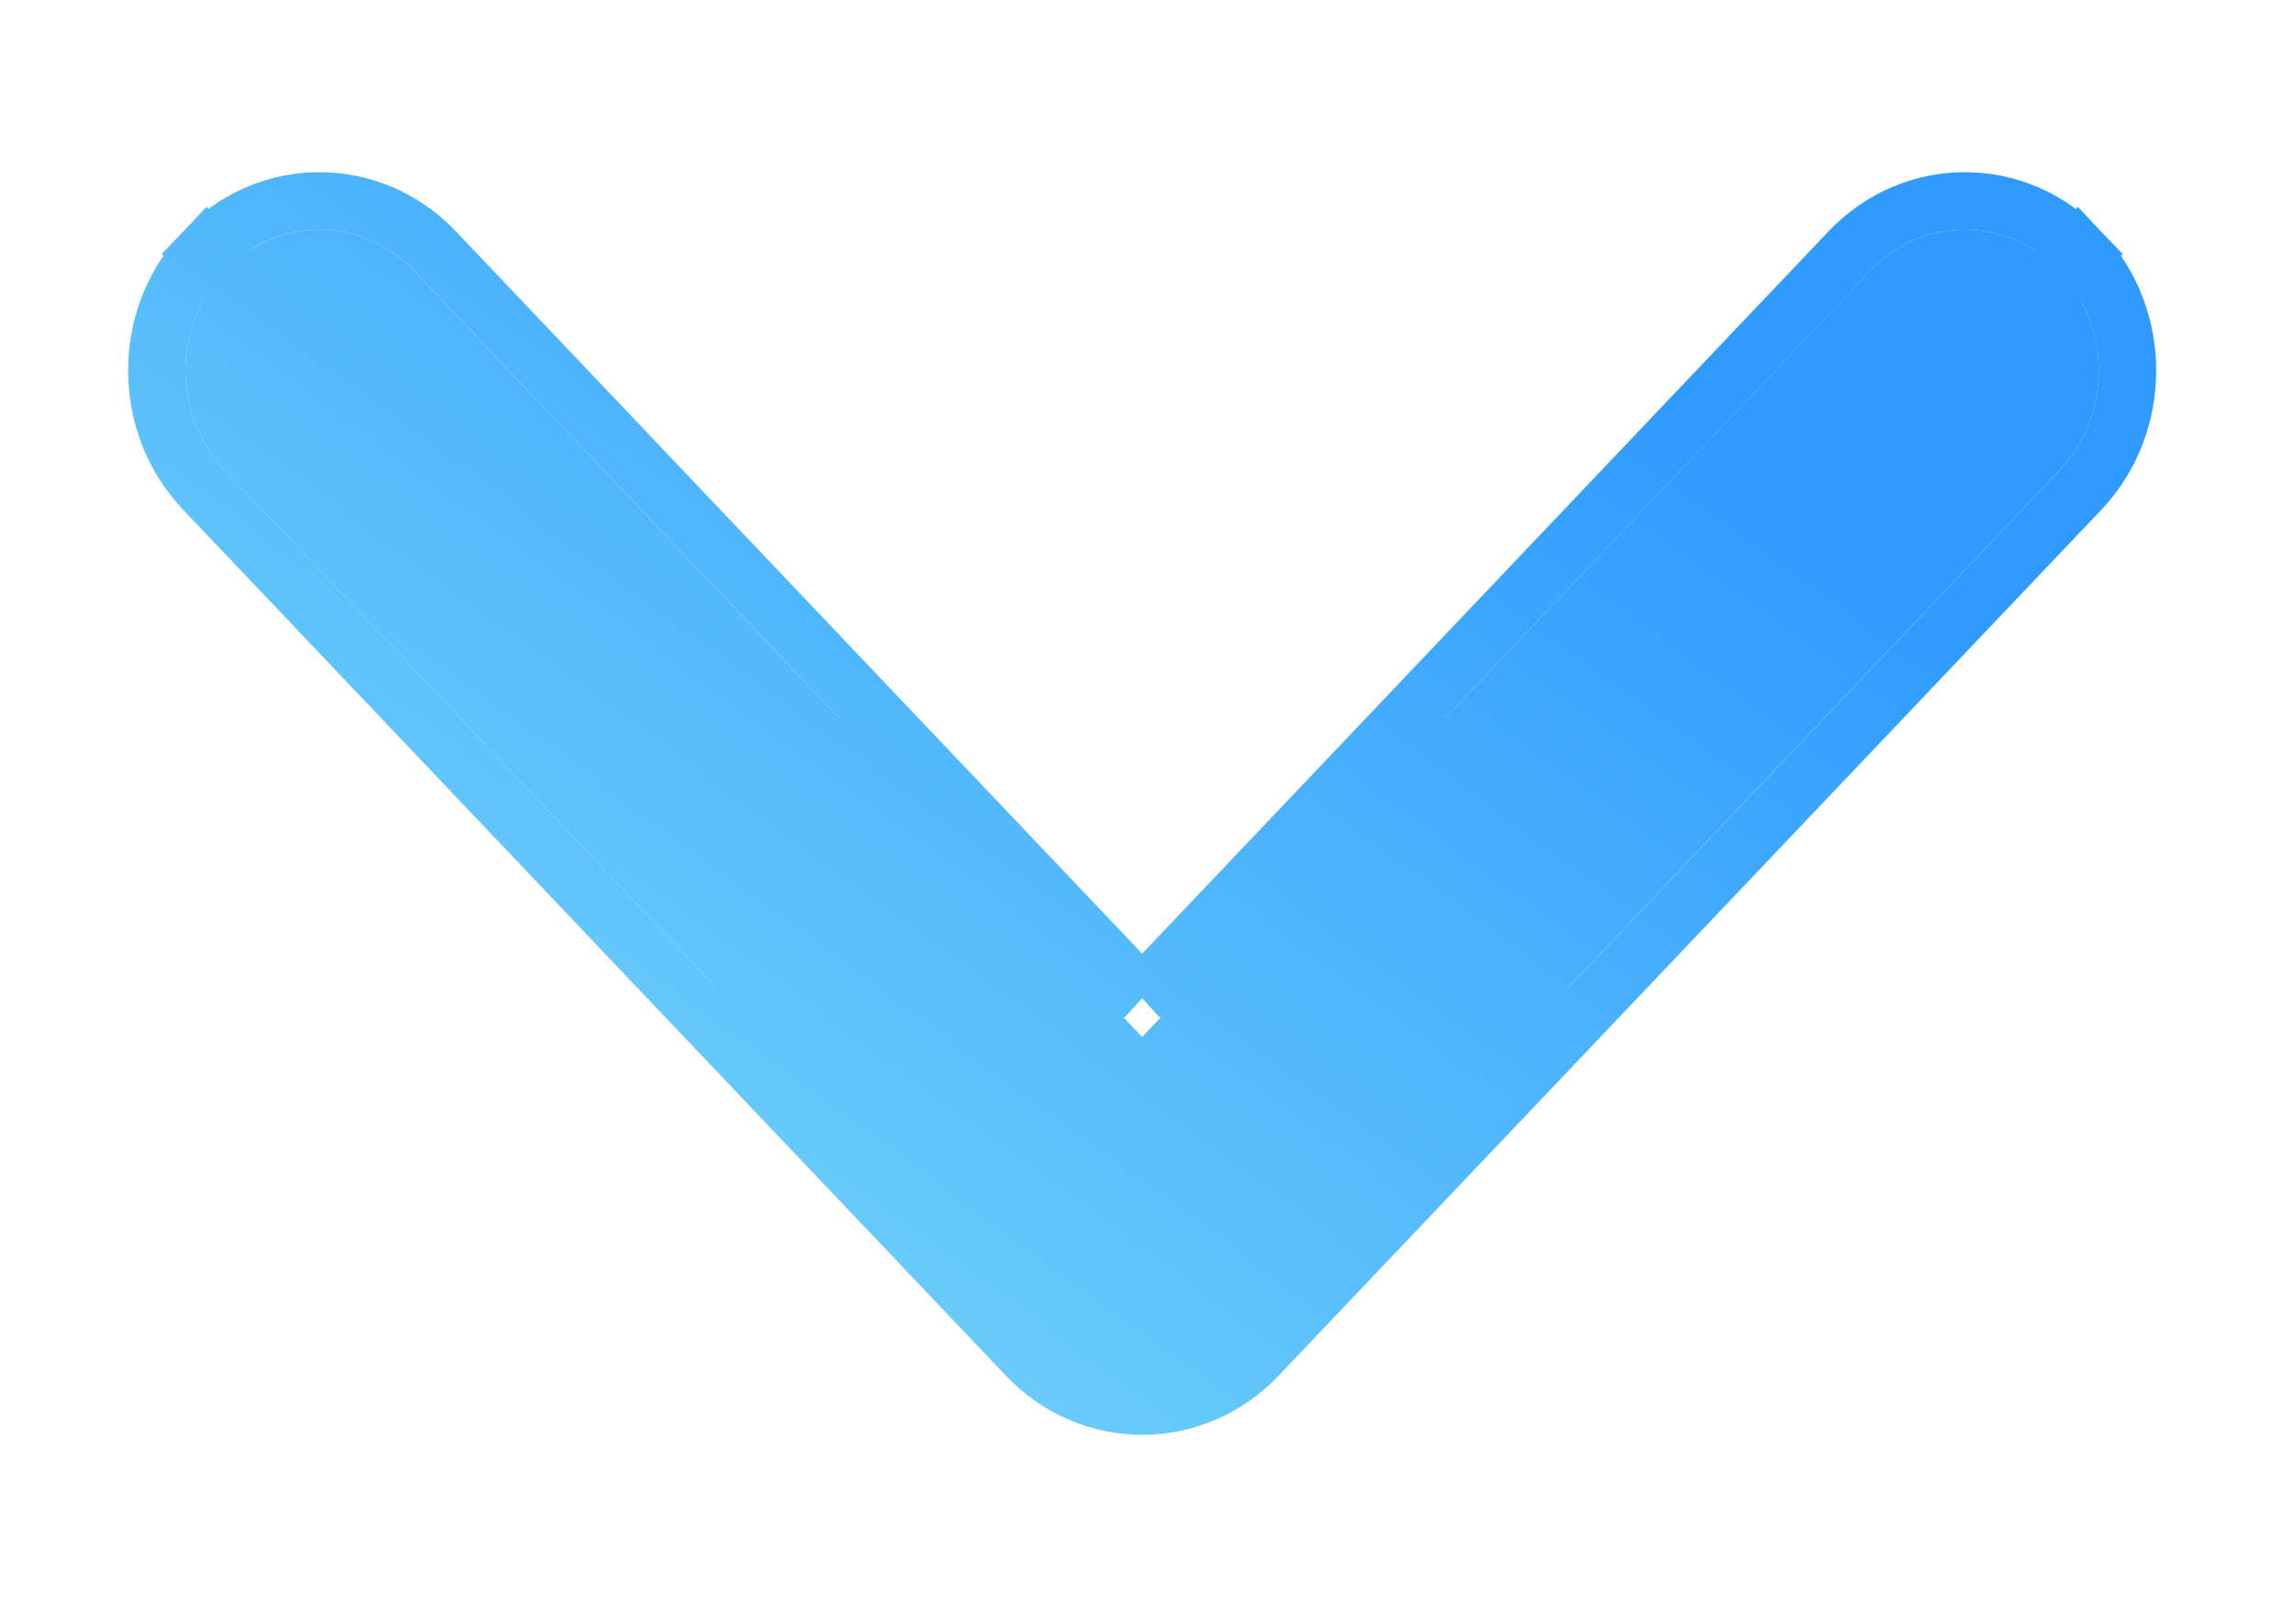 <svg width="20" height="14" viewBox="0 0 20 14" fill="none" xmlns="http://www.w3.org/2000/svg">
<g filter="url(#filter0_d)">
<path d="M8.124 10.64L0.958 3.097C0.502 2.617 0.502 1.839 0.958 1.36C1.414 0.88 2.153 0.88 2.608 1.36L8.949 8.034L15.29 1.36C15.746 0.88 16.485 0.88 16.941 1.36C17.396 1.84 17.396 2.617 16.941 3.097L9.774 10.64C9.546 10.88 9.248 11 8.949 11C8.651 11 8.352 10.88 8.124 10.64Z" fill="url(#paint0_linear)"/>
<path d="M7.943 10.812L7.943 10.812L0.777 3.269C0.777 3.269 0.777 3.269 0.777 3.269C0.229 2.693 0.229 1.764 0.777 1.188L7.943 10.812ZM7.943 10.812C8.218 11.102 8.583 11.25 8.949 11.25C9.316 11.25 9.68 11.103 9.956 10.813L9.956 10.813M7.943 10.812L9.956 10.813M8.949 7.671L2.79 1.188C2.235 0.604 1.331 0.604 0.777 1.187L8.949 7.671ZM8.949 7.671L15.109 1.188L15.109 1.188C15.663 0.604 16.568 0.604 17.122 1.188L8.949 7.671ZM9.956 10.813L17.122 3.27C17.122 3.27 17.122 3.27 17.122 3.27C17.669 2.693 17.669 1.764 17.122 1.188L9.956 10.813Z" stroke="url(#paint1_linear)" stroke-width="0.5"/>
</g>
<defs>
<filter id="filter0_d" x="0.116" y="0.5" width="19.667" height="13" filterUnits="userSpaceOnUse" color-interpolation-filters="sRGB">
<feFlood flood-opacity="0" result="BackgroundImageFix"/>
<feColorMatrix in="SourceAlpha" type="matrix" values="0 0 0 0 0 0 0 0 0 0 0 0 0 0 0 0 0 0 127 0" result="hardAlpha"/>
<feOffset dx="1" dy="1"/>
<feGaussianBlur stdDeviation="0.5"/>
<feColorMatrix type="matrix" values="0 0 0 0 0.148 0 0 0 0 0.17 0 0 0 0 0.275 0 0 0 0.32 0"/>
<feBlend mode="normal" in2="BackgroundImageFix" result="effect1_dropShadow"/>
<feBlend mode="normal" in="SourceGraphic" in2="effect1_dropShadow" result="shape"/>
</filter>
<linearGradient id="paint0_linear" x1="17.34" y1="5.329" x2="11.311" y2="13.55" gradientUnits="userSpaceOnUse">
<stop stop-color="#2F9BFF"/>
<stop offset="1" stop-color="#68CBFA"/>
</linearGradient>
<linearGradient id="paint1_linear" x1="17.34" y1="5.329" x2="11.311" y2="13.55" gradientUnits="userSpaceOnUse">
<stop stop-color="#2F9BFF"/>
<stop offset="1" stop-color="#68CBFA"/>
</linearGradient>
</defs>
</svg>
